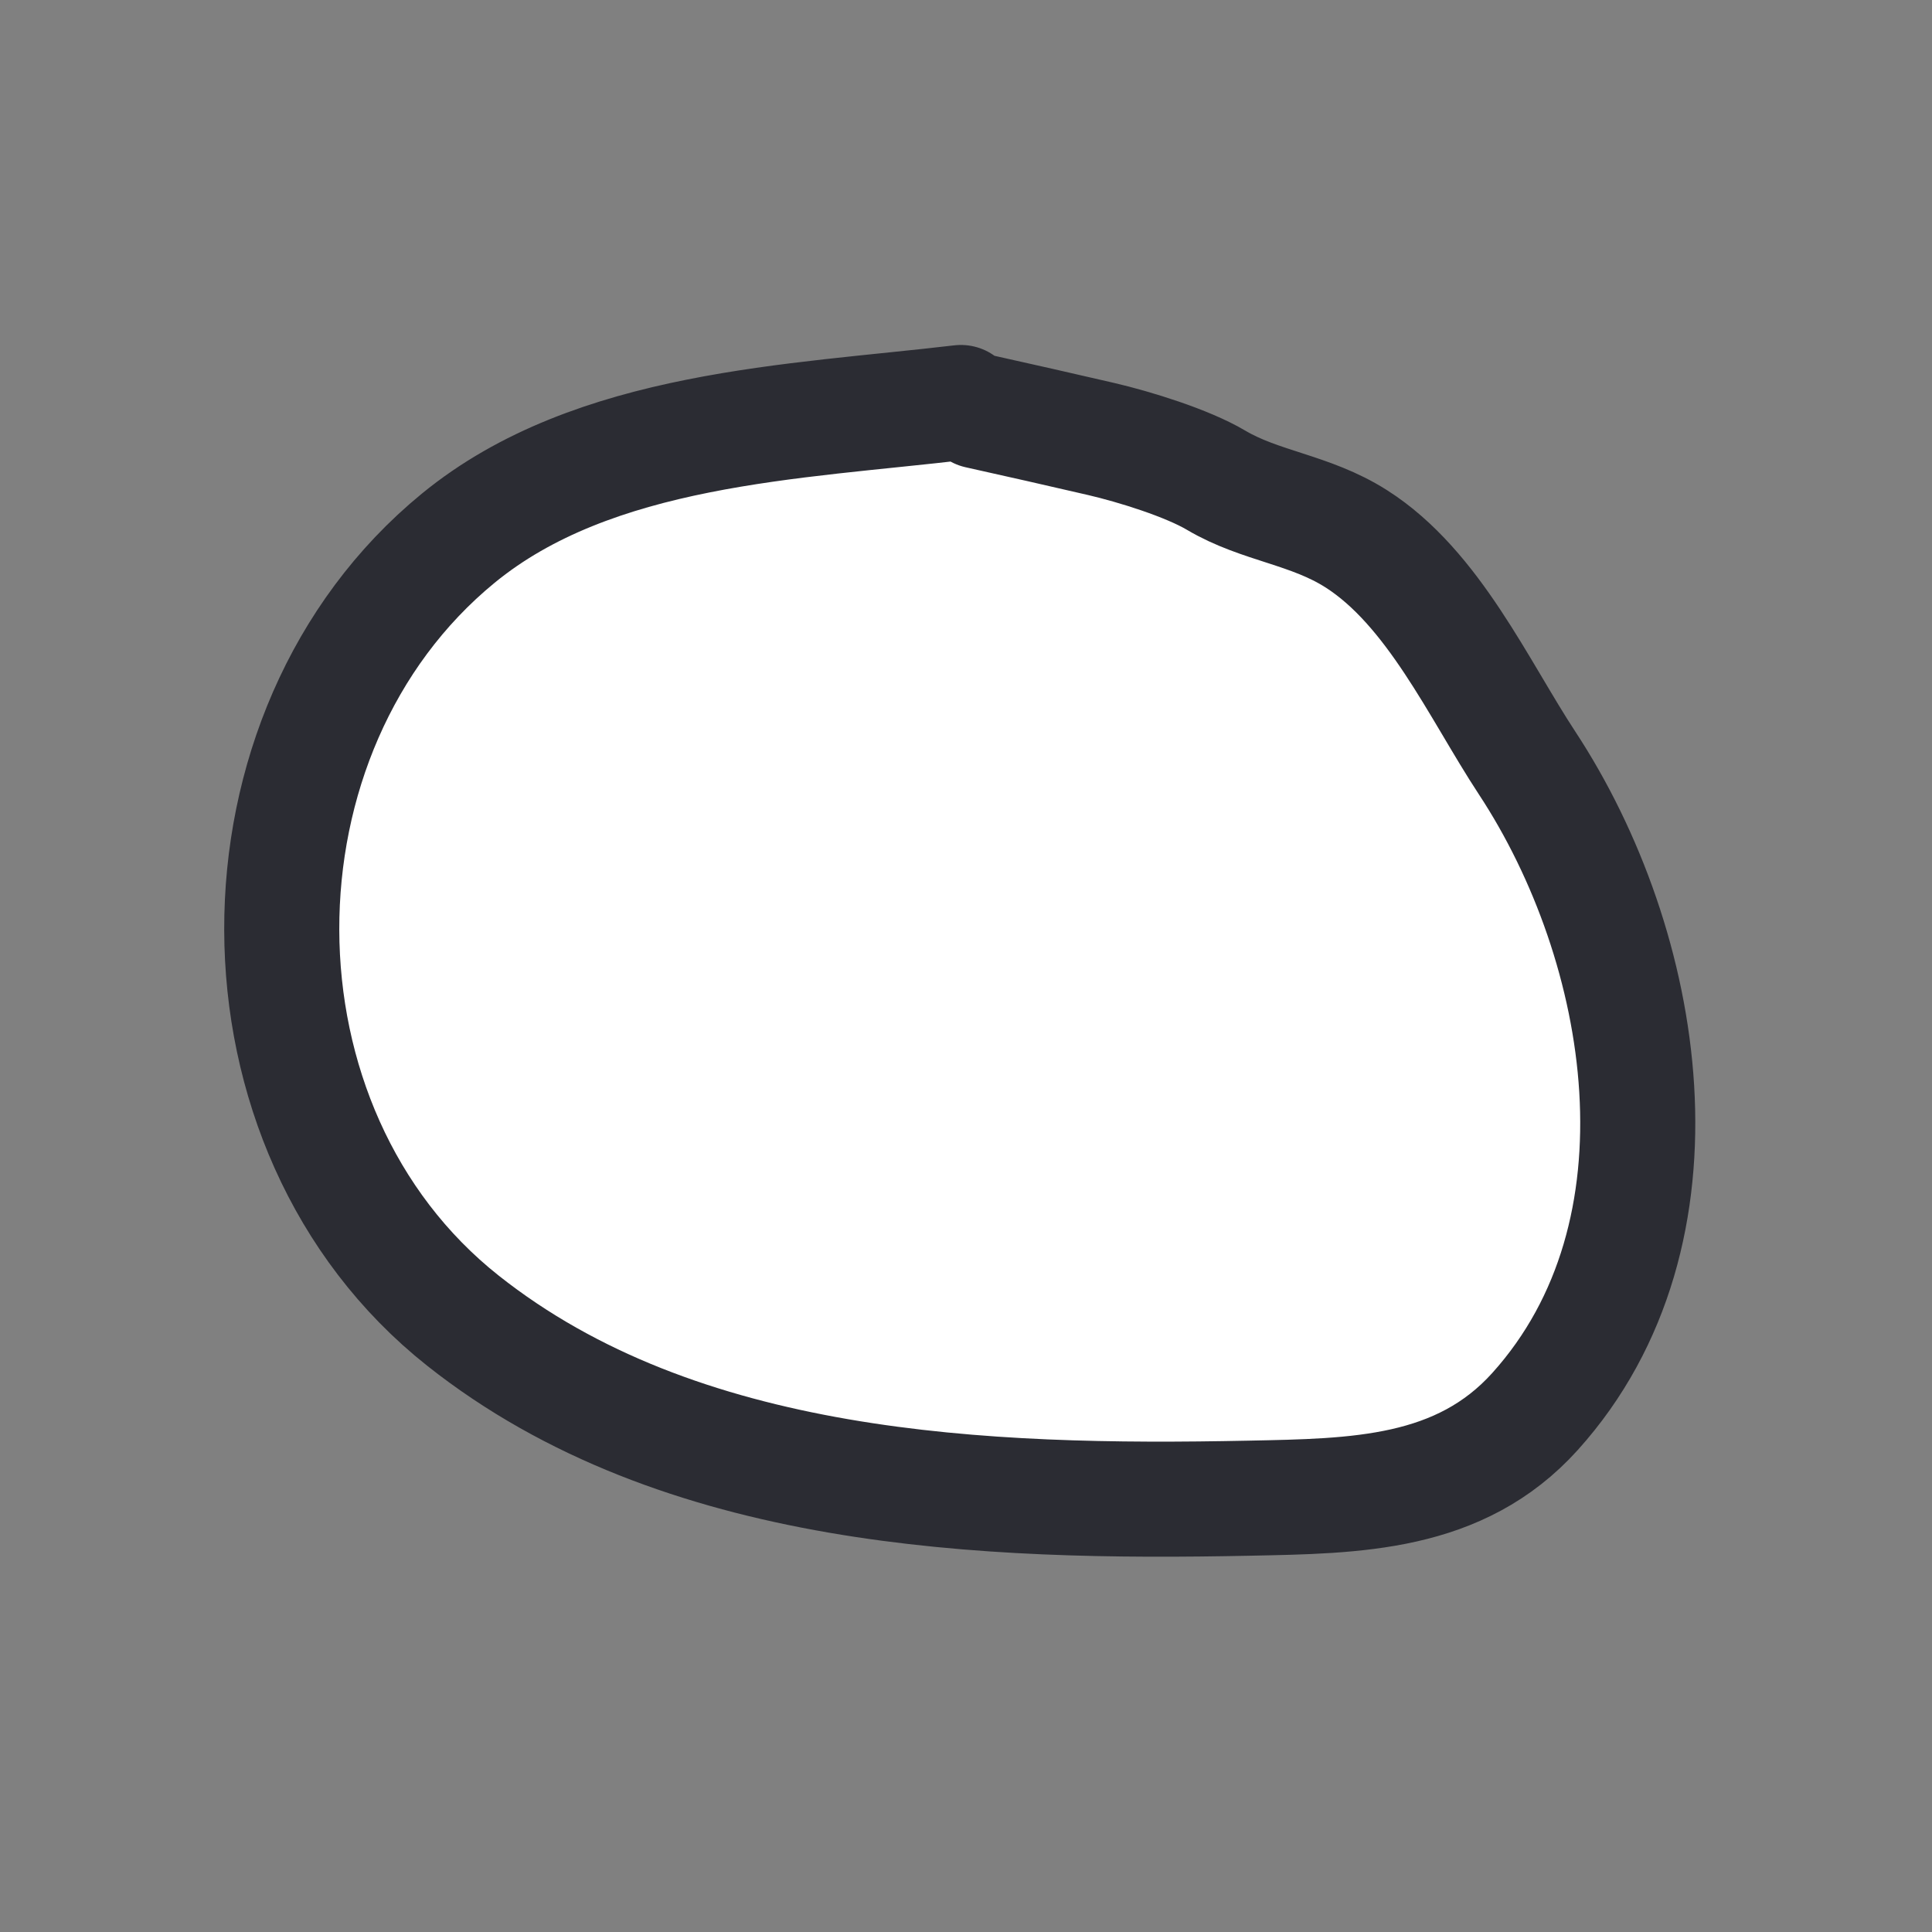 <svg width="48" height="48" viewBox="0 0 48 48" fill="none" xmlns="http://www.w3.org/2000/svg">
<rect x="0" y="0" width="48" height="48" fill="#808080" stroke="none"/>
<path d="M12.899 12.551L22.399 10.051C24.233 10.717 28.099 12.151 28.899 12.551C29.899 13.051 33.899 13.551 34.399 14.051C34.899 14.551 36.399 16.051 36.899 17.051C37.399 18.051 38.399 19.551 38.899 20.051C39.299 20.451 39.733 22.884 39.899 24.051C40.066 25.217 40.399 27.651 40.399 28.051V32.551C40.399 33.351 37.733 35.217 36.399 36.051L29.399 37.051L18.399 35.551L9.899 31.551L7.399 28.051L8.399 17.051L12.899 12.551Z" fill="white"/>
<path d="M23.873 10C19.737 10.49 14.753 10.61 11.383 13.373C5.541 18.163 5.497 28.055 11.502 32.812C16.887 37.079 24.465 37.357 31.037 37.222C33.684 37.168 36.266 37.147 38.14 35.065C42.142 30.619 40.935 23.509 37.937 18.951C36.742 17.133 35.617 14.608 33.694 13.385C32.549 12.656 31.313 12.582 30.214 11.931C29.492 11.503 28.188 11.1 27.354 10.906C26.336 10.669 25.321 10.441 24.303 10.214" stroke="#2B2C33" stroke-width="2.859" stroke-linecap="round"/>
</svg>
